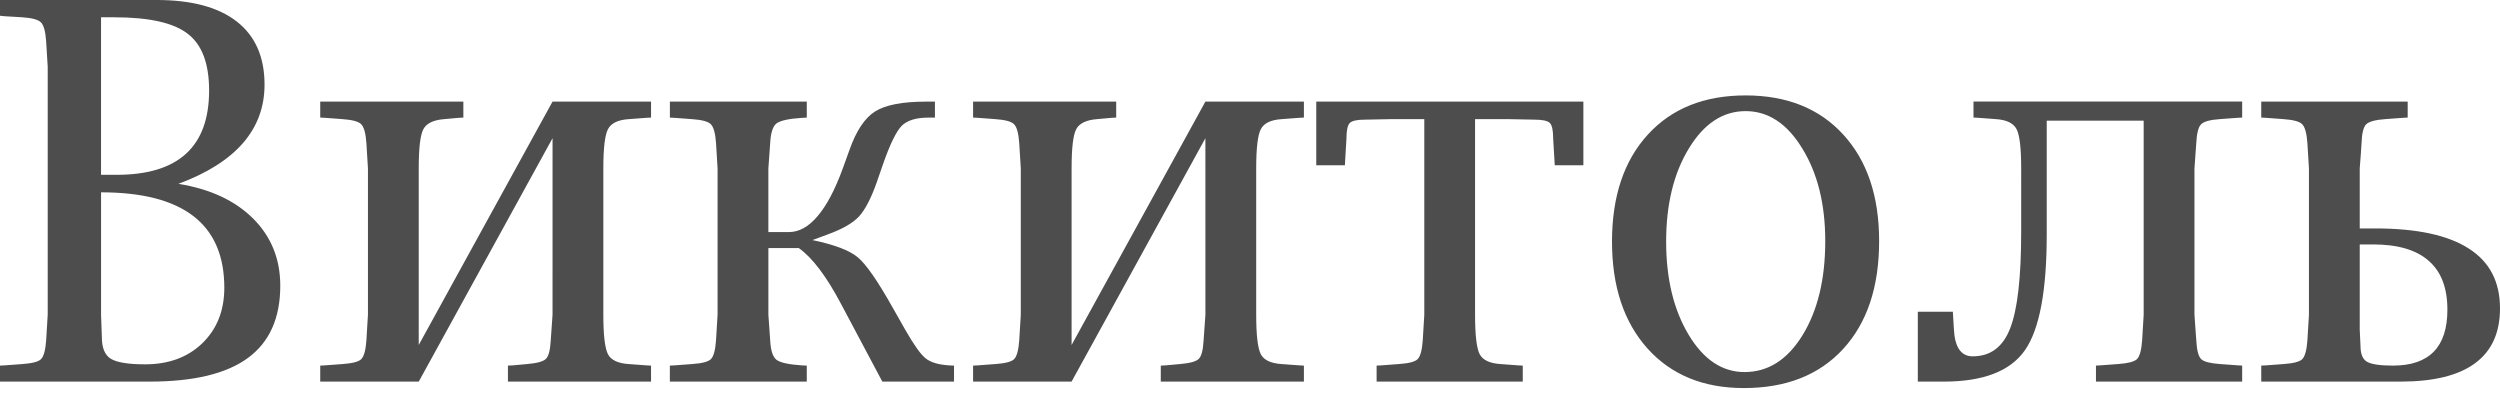 <svg xmlns="http://www.w3.org/2000/svg" width="120" height="19" fill="none"><path fill="#4D4D4D" d="M8.564 8.824c1.527.248 2.723.805 3.59 1.671.866.866 1.299 1.939 1.299 3.218 0 1.551-.516 2.706-1.547 3.465-1.031.76-2.607 1.139-4.728 1.139H0v-.768l.235-.012.83-.062c.478-.033.78-.111.903-.235.132-.132.214-.433.247-.903l.075-1.226V3.205L2.215 1.98c-.033-.47-.115-.771-.247-.903-.124-.132-.425-.215-.904-.248L.235.78 0 .756V0h7.525c1.683 0 2.966.347 3.849 1.04.883.693 1.324 1.7 1.324 3.02 0 2.153-1.378 3.741-4.134 4.764Zm-3.713.409v5.878l.038 1.077c0 .503.14.846.42 1.027.29.182.842.273 1.659.273 1.13 0 2.046-.339 2.747-1.015.702-.685 1.052-1.572 1.052-2.661 0-3.053-1.972-4.58-5.916-4.58Zm0-.842h.755c2.954 0 4.431-1.349 4.431-4.047 0-1.295-.342-2.203-1.027-2.723C8.333 1.093 7.158.83 5.483.83H4.85v7.562Zm10.52 9.926v-.768l.235-.012.83-.062c.478-.033.78-.111.903-.235.132-.132.215-.433.248-.903l.074-1.226v-7.03l-.074-1.212c-.033-.47-.116-.772-.248-.904-.124-.132-.425-.214-.903-.247l-.83-.062-.235-.012v-.768h6.87v.768l-.224.012-.693.062c-.52.041-.854.202-1.002.482-.149.281-.223.908-.223 1.882v8.477l6.423-11.683h4.728v.768l-.235.012-.83.062c-.52.033-.853.194-1.002.482-.148.281-.223.908-.223 1.882v7.03c0 .973.075 1.604.223 1.893.149.28.483.437 1.003.47l.841.062.223.012v.768h-6.869v-.768l.235-.012.681-.062c.479-.041.78-.123.904-.247.131-.124.21-.421.235-.891l.086-1.226V6.634L20.1 18.317h-4.728Zm16.782 0v-.768l.236-.012.829-.062c.478-.033.78-.111.903-.235.132-.132.215-.433.248-.903l.074-1.226v-7.03L34.37 6.87c-.033-.47-.116-.772-.248-.904-.123-.132-.425-.214-.903-.247l-.83-.062-.234-.012v-.768h6.571v.768l-.235.012c-.635.041-1.044.132-1.225.272-.173.14-.272.454-.297.94l-.087 1.214v3.057h.978c.495 0 .957-.256 1.386-.768.437-.511.842-1.279 1.213-2.302l.322-.89c.322-.908.73-1.519 1.225-1.832.503-.314 1.316-.47 2.438-.47h.433v.767h-.31c-.593 0-1.022.132-1.286.396-.256.264-.545.85-.867 1.757l-.334.965c-.272.768-.557 1.312-.854 1.634-.297.314-.784.594-1.46.842-.173.066-.43.16-.767.284 1.064.223 1.79.5 2.178.83.396.33.949 1.126 1.658 2.388l.619 1.09c.404.709.726 1.163.965 1.36.24.199.62.314 1.139.347l.235.012v.768h-3.44l-1.98-3.725c-.702-1.329-1.379-2.224-2.03-2.686h-1.46v3.205l.086 1.226c.025.478.124.788.297.928.181.14.59.23 1.225.272l.235.012v.768h-6.572Zm14.555 0v-.768l.235-.012.83-.062c.478-.033.779-.111.903-.235.132-.132.214-.433.247-.903l.075-1.226v-7.03l-.075-1.212c-.033-.47-.115-.772-.247-.904-.124-.132-.425-.214-.904-.247l-.829-.062-.235-.012v-.768h6.869v.768l-.223.012-.693.062c-.52.041-.854.202-1.003.482-.148.281-.222.908-.222 1.882v8.477l6.423-11.683h4.728v.768l-.236.012-.829.062c-.52.033-.854.194-1.002.482-.149.281-.223.908-.223 1.882v7.03c0 .973.074 1.604.223 1.893.148.28.482.437 1.002.47l.842.062.223.012v.768h-6.87v-.768l.236-.012.68-.062c.48-.041.78-.123.904-.247.132-.124.21-.421.235-.891l.087-1.226V6.634l-6.423 11.683h-4.728Zm19.369 0v-.768l.235-.012.83-.062c.478-.033.779-.111.903-.235.132-.132.214-.433.247-.903l.074-1.226V5.718h-1.56l-1.274.025c-.388 0-.635.053-.742.16-.108.108-.161.364-.161.768l-.062 1.04-.012.222H63.18V4.876h12.822v3.057h-1.374l-.013-.223-.062-1.04c0-.403-.053-.66-.16-.767-.108-.107-.355-.16-.743-.16l-1.287-.025h-1.56v9.393c0 .974.075 1.605.223 1.894.149.28.483.437 1.003.47l.841.062.223.012v.768h-7.017Zm17.624.31c-1.94 0-3.478-.632-4.617-1.894-1.139-1.27-1.708-2.983-1.708-5.136 0-2.17.574-3.882 1.72-5.137 1.147-1.254 2.71-1.88 4.691-1.88 1.98 0 3.544.626 4.69 1.88 1.148 1.255 1.721 2.958 1.721 5.112 0 2.203-.578 3.931-1.733 5.185-1.147 1.246-2.735 1.87-4.764 1.87Zm.037-.768c1.13 0 2.058-.59 2.784-1.77.726-1.18 1.09-2.685 1.09-4.517 0-1.774-.368-3.255-1.102-4.443-.726-1.197-1.634-1.795-2.723-1.795s-1.997.598-2.723 1.795c-.726 1.188-1.089 2.677-1.089 4.468 0 1.782.36 3.271 1.077 4.467.718 1.197 1.613 1.795 2.686 1.795Zm8.317.458v-3.354h1.683l.012.223c.008.156.02.359.037.606.041.875.342 1.312.904 1.312.85 0 1.448-.446 1.794-1.337.355-.899.532-2.446.532-4.64V8.081c0-.974-.074-1.601-.222-1.882-.149-.288-.483-.45-1.003-.482l-.83-.062-.234-.012v-.768h12.896v.768l-.223.012-.842.062c-.47.033-.771.115-.903.247-.132.124-.21.425-.235.904l-.087 1.213v7.03l.087 1.225c.025.47.103.771.235.903.132.124.433.202.903.235l.842.062.223.012v.768h-7.018v-.768l.223-.012.842-.062c.47-.033.771-.111.903-.235.132-.132.215-.433.248-.903l.074-1.226V5.792h-4.653v5.47c0 2.707-.351 4.559-1.052 5.557-.702.999-1.997 1.498-3.887 1.498h-1.25Zm16.485 0v-.768l.235-.012.829-.062c.479-.033.78-.111.903-.235.132-.132.215-.433.248-.903l.074-1.226v-7.03l-.074-1.212c-.033-.47-.116-.772-.248-.904-.123-.132-.424-.214-.903-.247l-.829-.062-.235-.012v-.768h7.029v.768l-.235.012-.841.062c-.471.033-.776.115-.916.247-.132.132-.207.434-.223.904-.017.297-.045.701-.087 1.213v2.883h.743c1.997 0 3.494.322 4.492.966.999.635 1.498 1.592 1.498 2.871 0 1.172-.4 2.05-1.201 2.636-.792.586-1.984.879-3.576.879h-6.683Zm4.727-6.584v4.084l.037.792c0 .38.104.631.31.755.214.124.631.185 1.25.185.866 0 1.518-.222 1.955-.668.438-.445.656-1.118.656-2.017 0-1.04-.297-1.82-.891-2.34-.594-.527-1.485-.791-2.673-.791h-.644Z"/></svg>